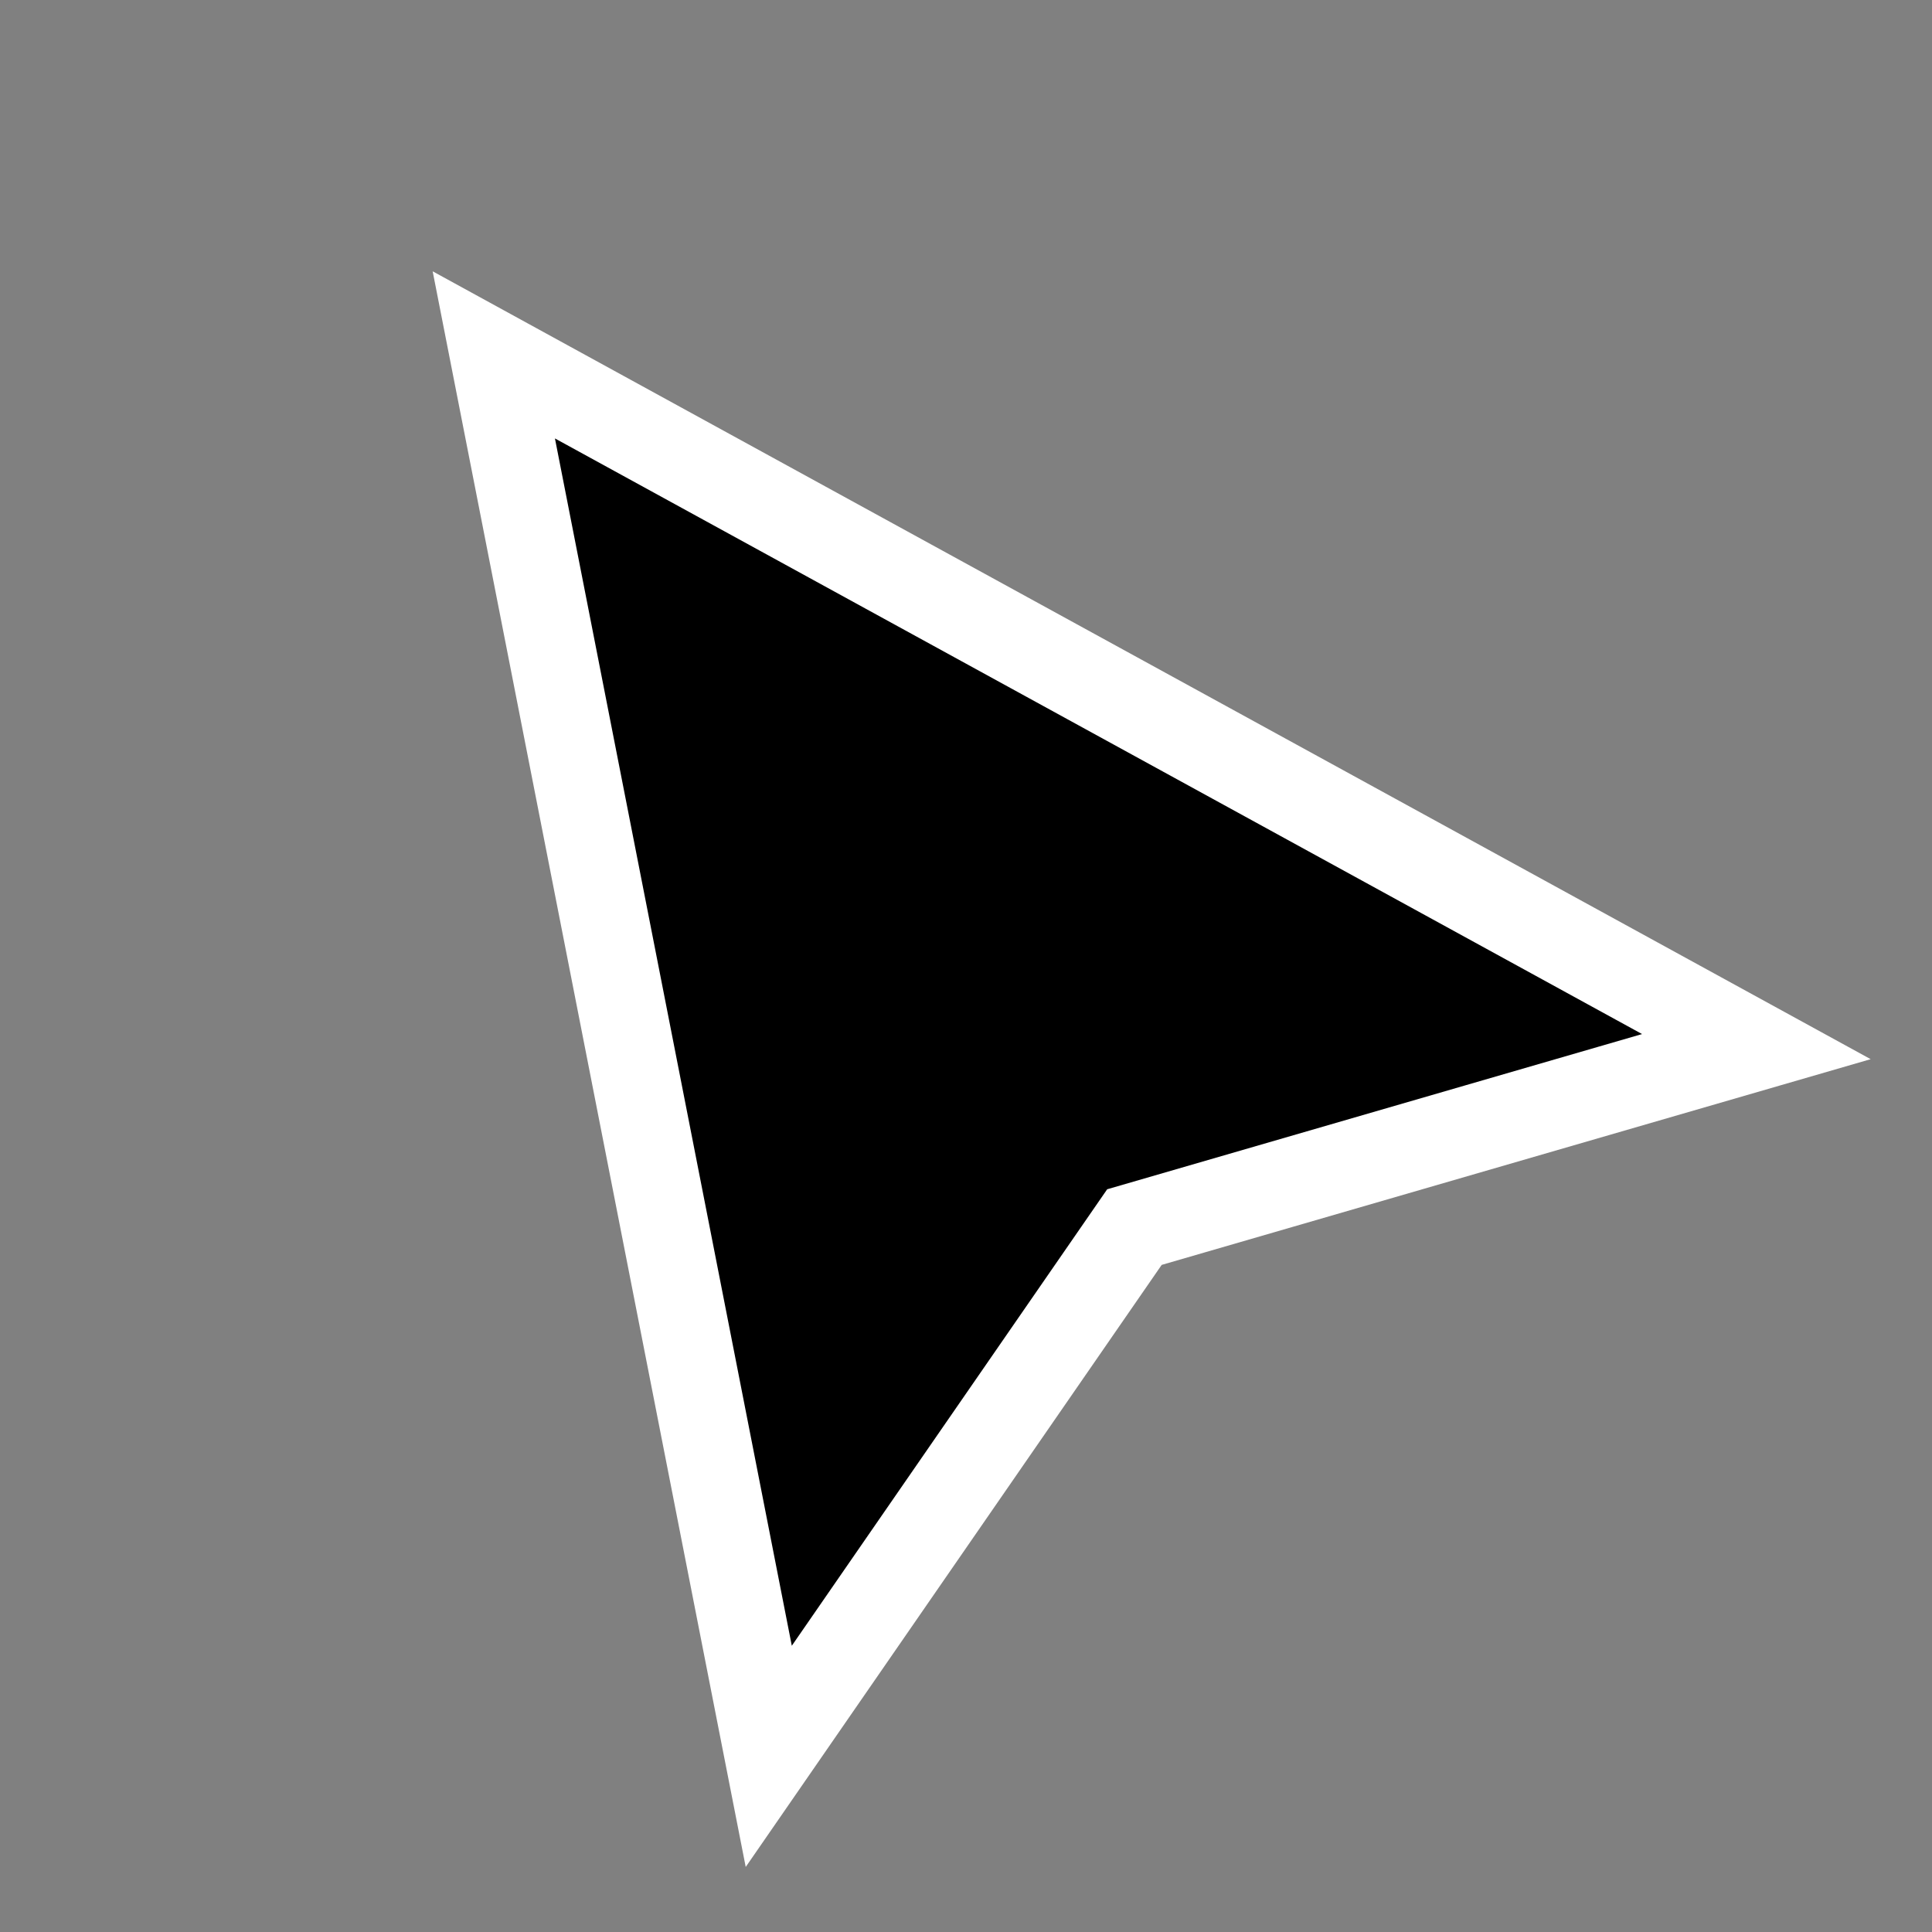 <svg width="22" height="22" viewBox="0 0 22 22" fill="none" xmlns="http://www.w3.org/2000/svg">
<rect x="0" y="0" width="22" height="22" fill="#808080" stroke="none"/>
<path d="M8.754 20L5.623 4.041L20 11.918L12.918 13.973L8.754 20Z" fill="black" stroke="white"/>
</svg>
